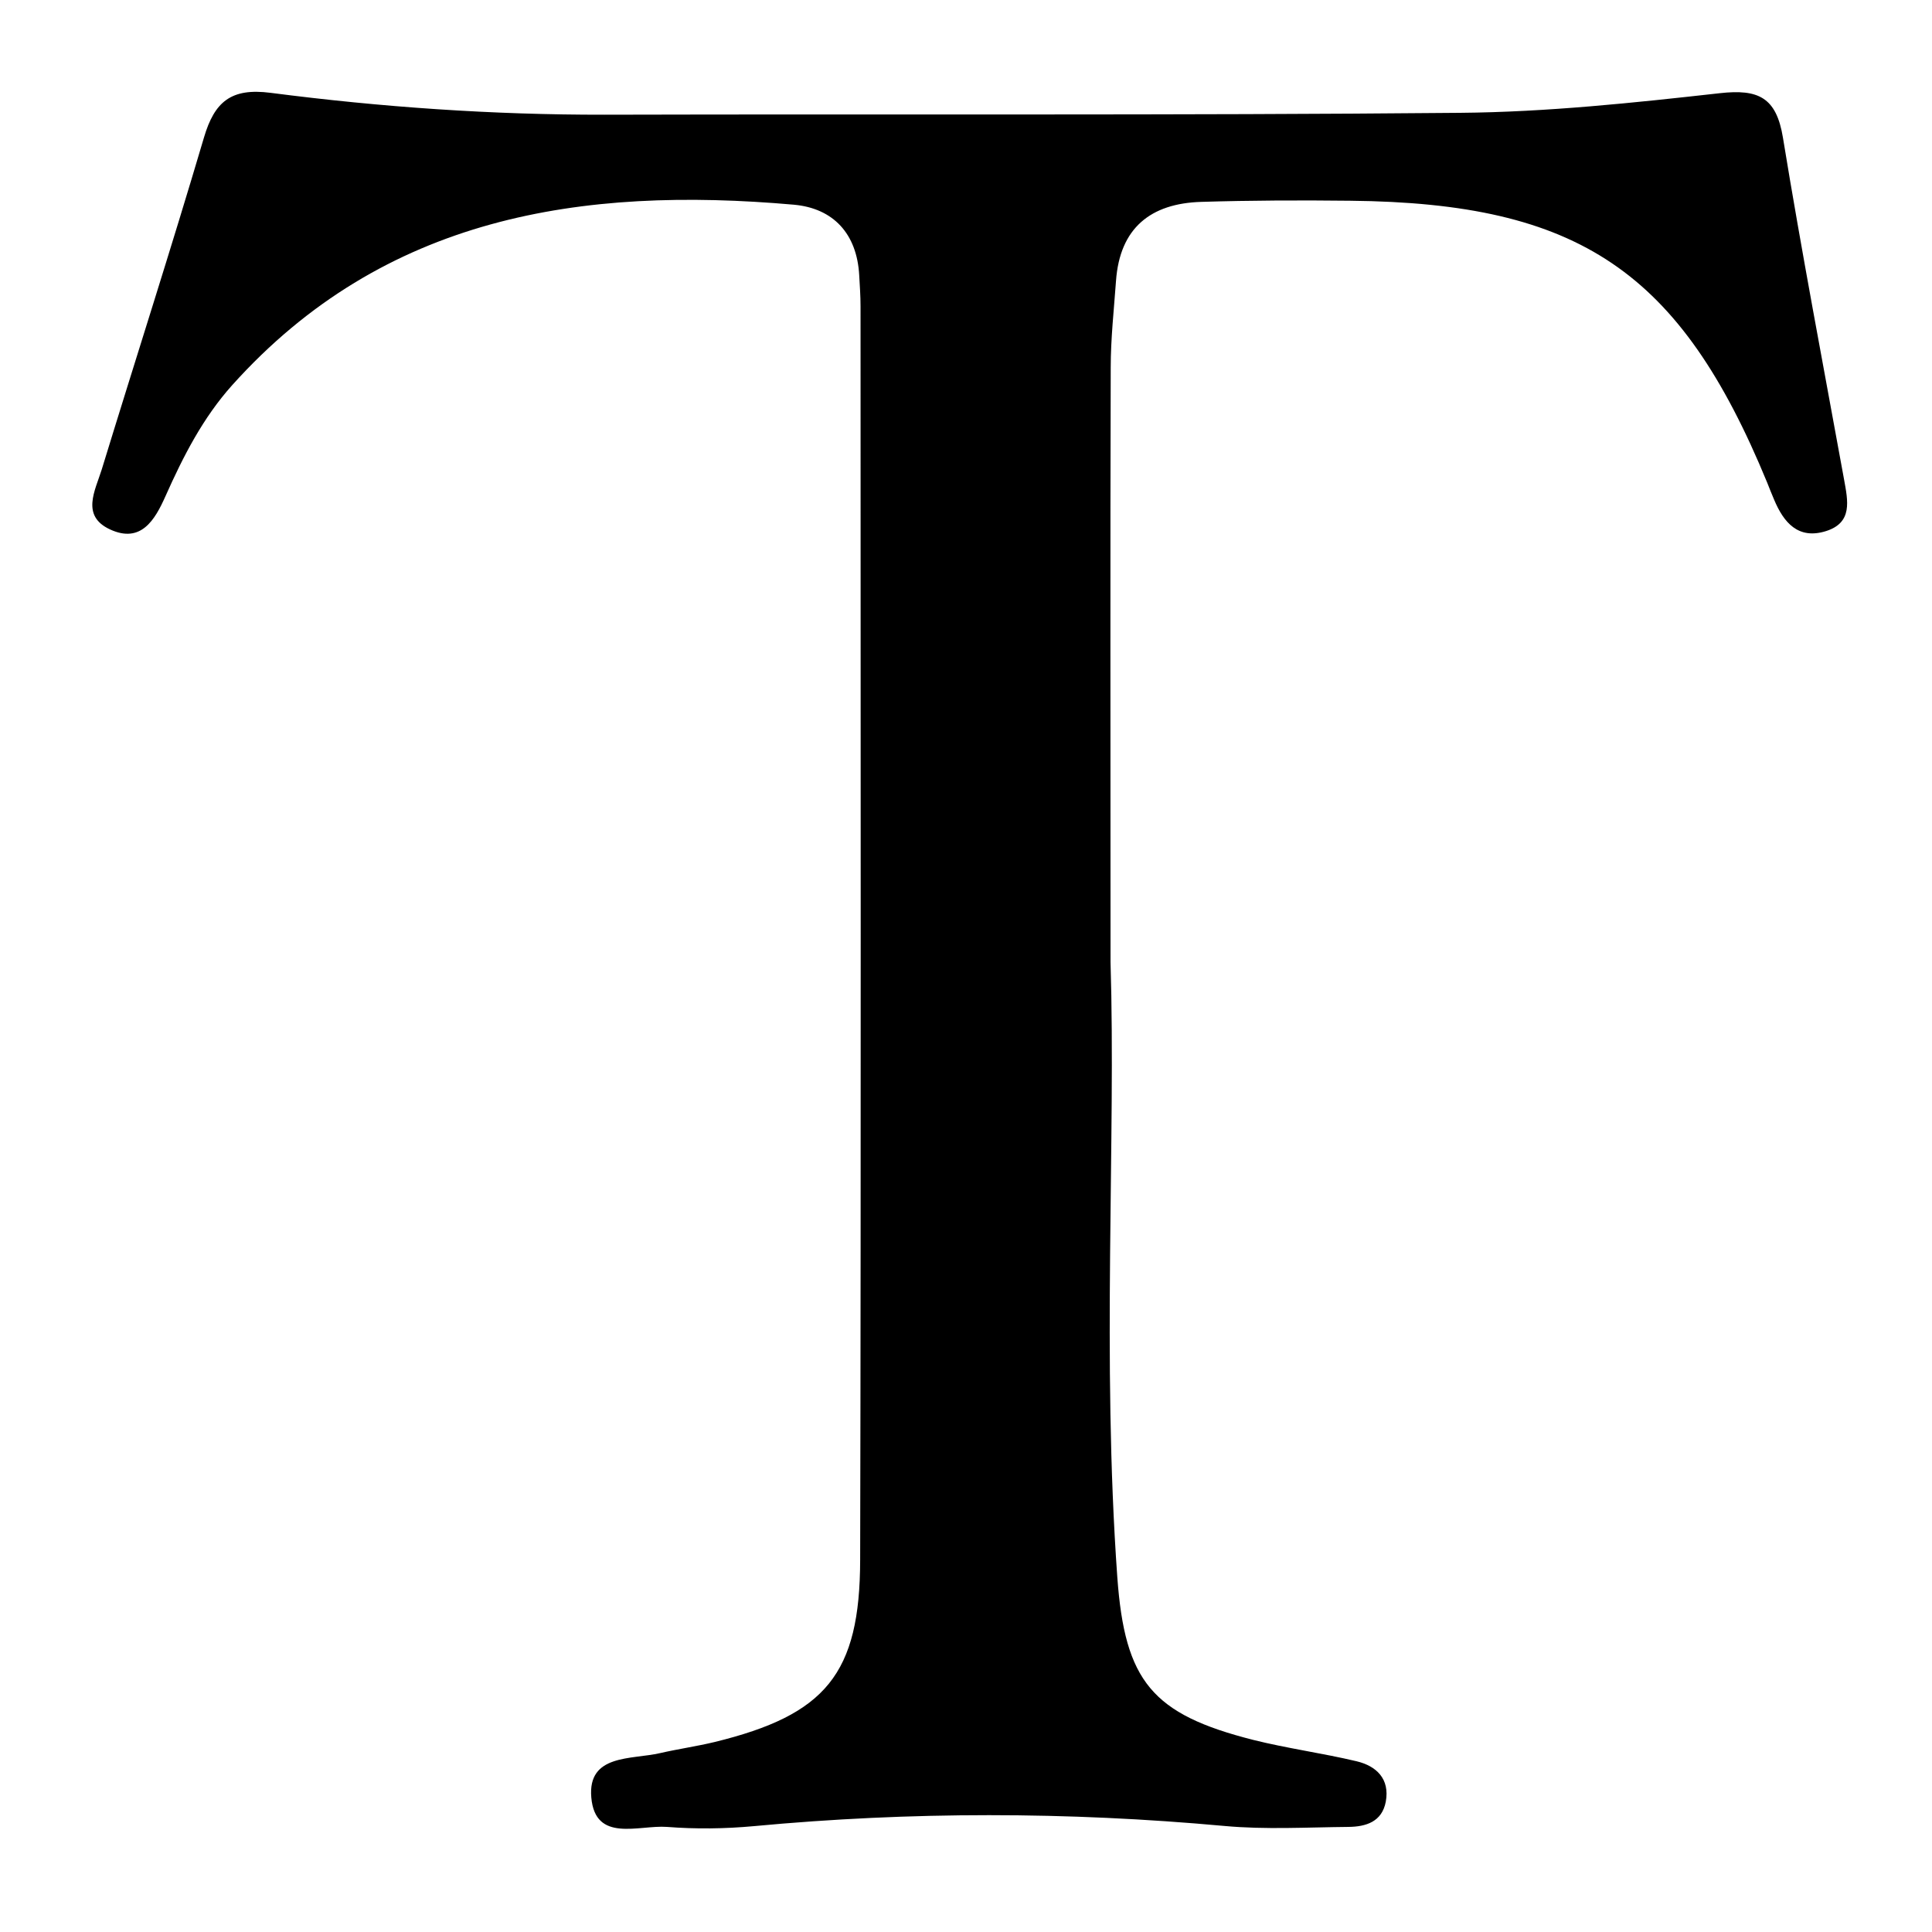 <?xml version="1.0" standalone="no"?><!DOCTYPE svg PUBLIC "-//W3C//DTD SVG 1.1//EN" "http://www.w3.org/Graphics/SVG/1.1/DTD/svg11.dtd">
<svg t="1681373834008" class="icon" viewBox="0 0 1024 1024" version="1.1"
    xmlns="http://www.w3.org/2000/svg" p-id="6070"
    xmlns:xlink="http://www.w3.org/1999/xlink" width="1em" height="1em">
    <path d="M588.6 509.8c2.9 93.9-4.7 210.1 3.6 326.2 4 55.1 18.4 72.6 72.1 86.2 18 4.5 36.6 7 54.7 11.3 10.5 2.5 17.7 9.3 15.5 21.4-2 10.7-10.5 13.3-19.8 13.4-21.9 0.2-44 1.5-65.7-0.5-83.2-7.6-166.3-7.7-249.5 0.1-15.2 1.4-30.8 1.6-46 0.4-14.9-1.1-38 8.6-40.1-15.6-2-23.1 21.2-20 36.4-23.5 9.6-2.2 19.4-3.6 29-5.9 58.8-14.4 77-36 77.1-96.6 0.5-221.5 0.2-442.9 0.2-664.4 0-5.5-0.4-11-0.7-16.4-1.2-22-13.7-35.5-34.6-37.4-112.4-9.9-217.1 5.9-297.7 95.6-15.6 17.4-26 37.8-35.4 58.9-5.6 12.6-13 25.2-29.4 17.6-15.5-7.2-7.9-20.5-4.4-31.7 18-58.7 36.8-117.1 54.2-176 5.6-19 14.4-26.4 35.3-23.7 58.7 7.6 117.7 11.7 177 11.6 151.2-0.4 302.4 0.4 453.6-1 45.9-0.4 91.9-5.3 137.5-10.4 20.5-2.3 30 2.2 33.5 23.6 9.9 60.6 21.4 120.8 32.4 181.2 2 11.2 4.7 22.8-9.6 27.3-14.7 4.6-22.4-4.5-27.5-16.7-1.3-3-2.5-6.1-3.7-9.1-46.1-111.9-99.5-148.1-221-149.3-26.3-0.3-52.6-0.2-78.9 0.6-26.8 0.8-43.2 13.8-45.2 41.9-1.1 15.3-2.8 30.6-2.8 45.9-0.3 97.6-0.1 195.1-0.1 315z" fill="currentColor" p-id="6071"></path>
</svg>